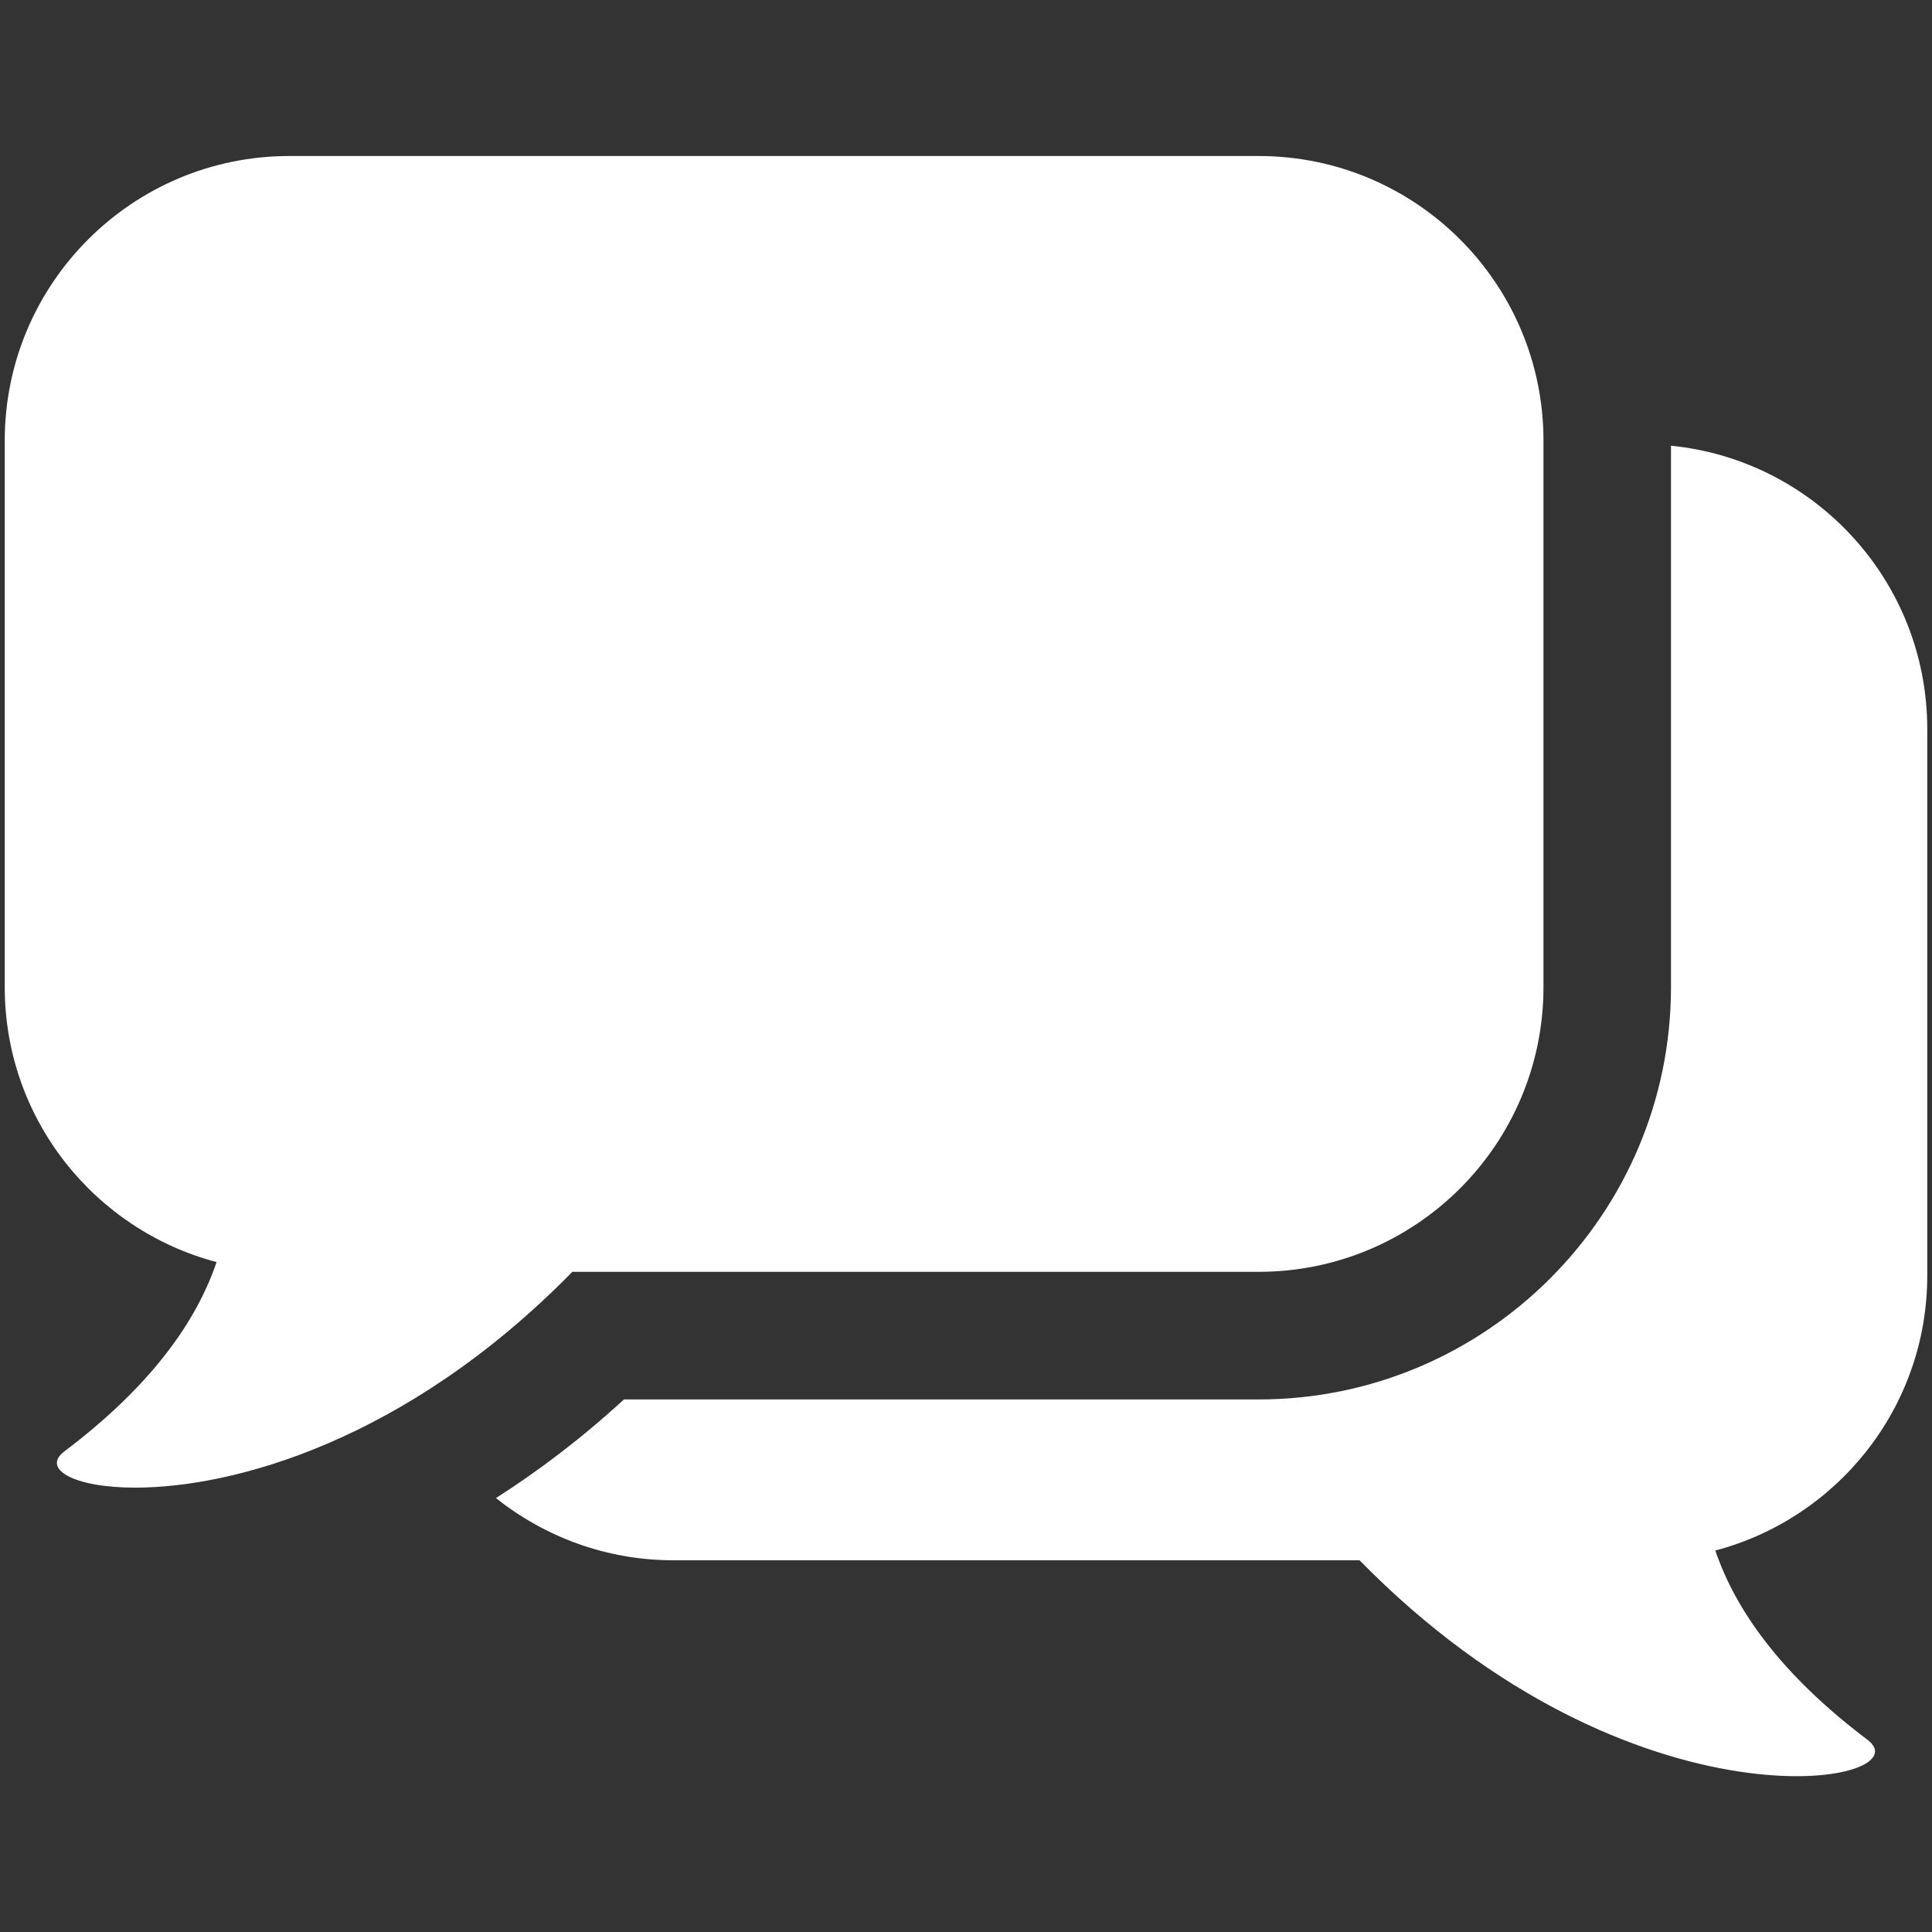 <?xml version="1.0" encoding="utf-8"?>
<!-- Generator: Adobe Illustrator 15.0.0, SVG Export Plug-In . SVG Version: 6.00 Build 0)  -->
<!DOCTYPE svg PUBLIC "-//W3C//DTD SVG 1.1//EN" "http://www.w3.org/Graphics/SVG/1.1/DTD/svg11.dtd">
<svg version="1.1" id="图层_1" xmlns="http://www.w3.org/2000/svg" xmlns:xlink="http://www.w3.org/1999/xlink" x="0px" y="0px"
	 width="20px" height="20px" viewBox="0 0 20 20" enable-background="new 0 0 20 20" xml:space="preserve">
<rect x="0" y="0" width="20" height="20" fill="#333333" stroke="none"/>
<g>
	<path fill="#FFFFFF" d="M19.951,13.204V7.547c0-1.529-1.164-2.785-2.653-2.933v5.604c0,2.354-1.915,4.269-4.269,4.269h-6.57
		c-0.449,0.412-0.894,0.746-1.325,1.021c0.504,0.401,1.142,0.644,1.836,0.644h7.104c2.839,2.896,5.861,2.313,5.259,1.859
		c-0.9-0.679-1.368-1.347-1.576-1.96C19.02,15.717,19.951,14.57,19.951,13.204z"/>
	<path fill="#FFFFFF" d="M15.978,10.218V4.562c0-1.627-1.32-2.947-2.948-2.947H2.996c-1.627,0-2.947,1.32-2.947,2.947v5.656
		c0,1.367,0.932,2.514,2.193,2.847c-0.208,0.613-0.676,1.281-1.576,1.96C0.43,15.202,0.752,15.4,1.401,15.4
		c1.006,0,2.799-0.475,4.524-2.234h7.104C14.657,13.166,15.978,11.847,15.978,10.218z"/>
</g>
</svg>
